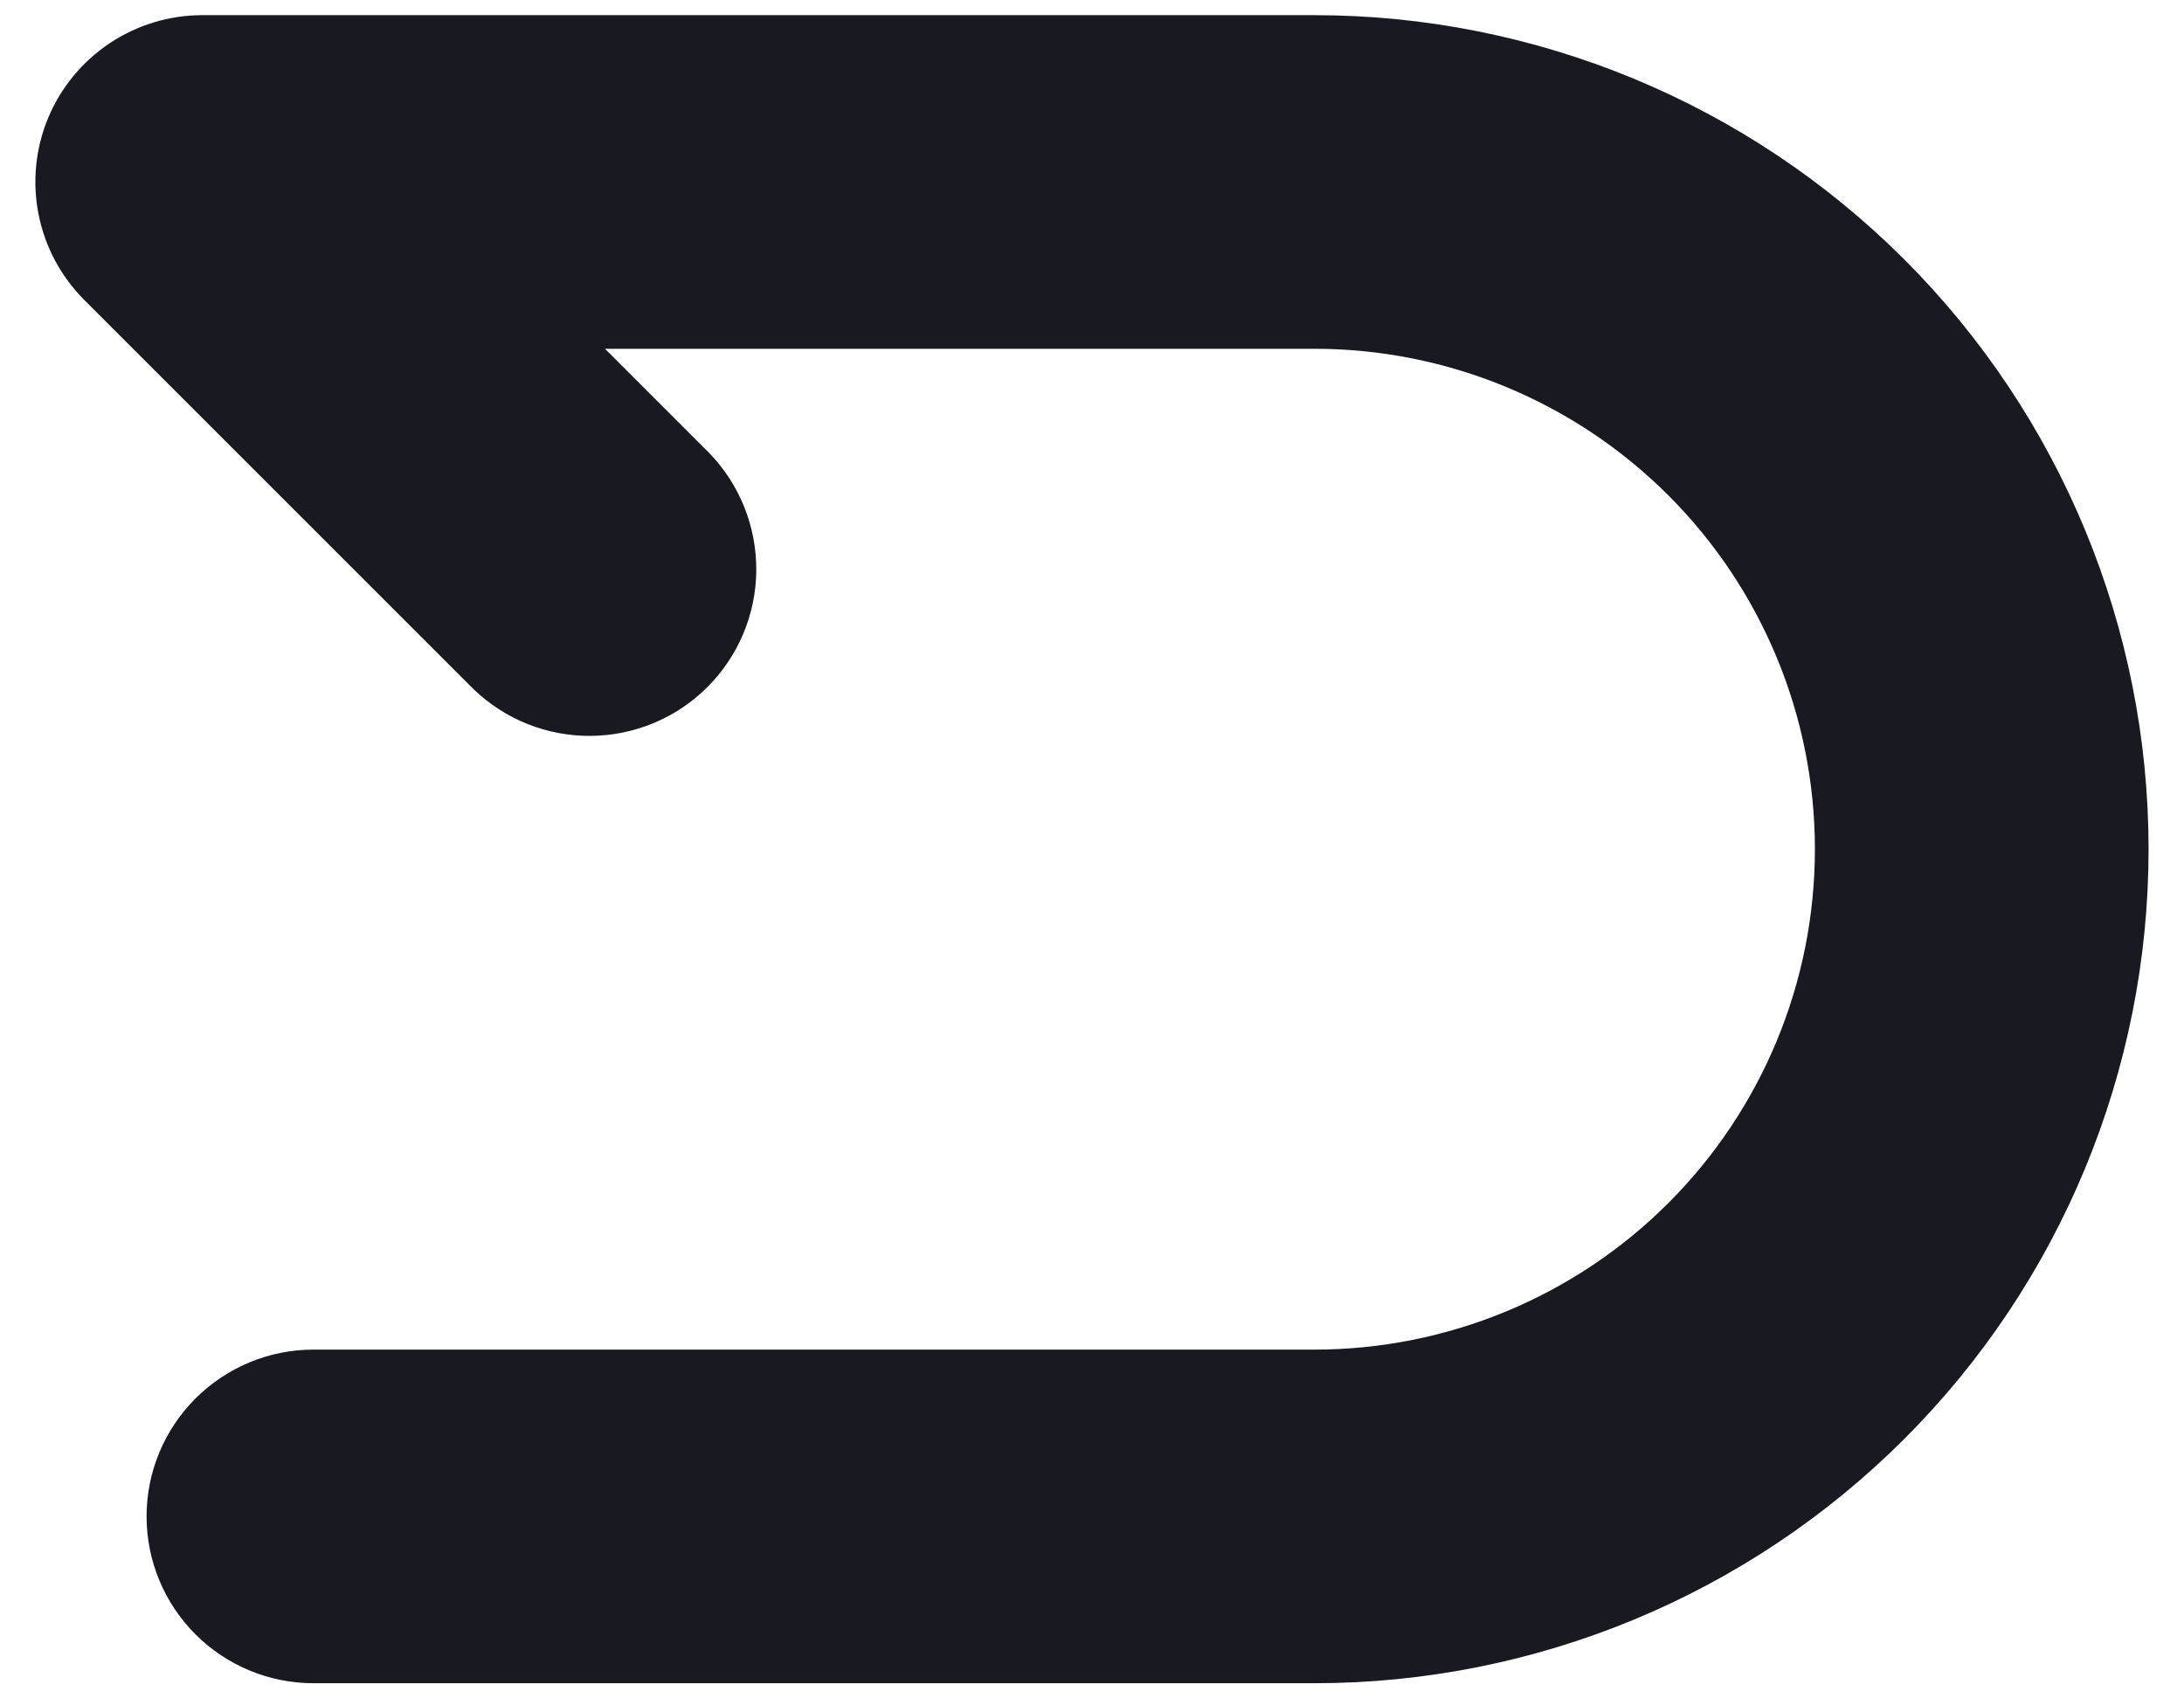 <svg width="18" height="14" viewBox="0 0 18 14" fill="none" xmlns="http://www.w3.org/2000/svg">
<path fill-rule="evenodd" clip-rule="evenodd" d="M0.396 0.974C0.5 0.723 0.677 0.508 0.903 0.357C1.129 0.206 1.395 0.125 1.667 0.125H10.833C12.657 0.125 14.405 0.849 15.695 2.139C16.984 3.428 17.708 5.177 17.708 7C17.708 8.823 16.984 10.572 15.695 11.861C14.405 13.151 12.657 13.875 10.833 13.875H2.583C2.219 13.875 1.869 13.73 1.611 13.472C1.353 13.214 1.208 12.865 1.208 12.5C1.208 12.135 1.353 11.786 1.611 11.528C1.869 11.27 2.219 11.125 2.583 11.125H10.833C11.927 11.125 12.977 10.69 13.75 9.917C14.524 9.143 14.958 8.094 14.958 7C14.958 5.906 14.524 4.857 13.75 4.083C12.977 3.31 11.927 2.875 10.833 2.875H4.986L5.848 3.737C6.098 3.996 6.236 4.344 6.233 4.704C6.23 5.065 6.085 5.409 5.83 5.664C5.575 5.919 5.23 6.063 4.869 6.066C4.509 6.069 4.162 5.931 3.902 5.68L0.694 2.472C0.502 2.279 0.371 2.035 0.318 1.768C0.265 1.501 0.292 1.225 0.396 0.974Z" fill="#191921"/>
</svg>

